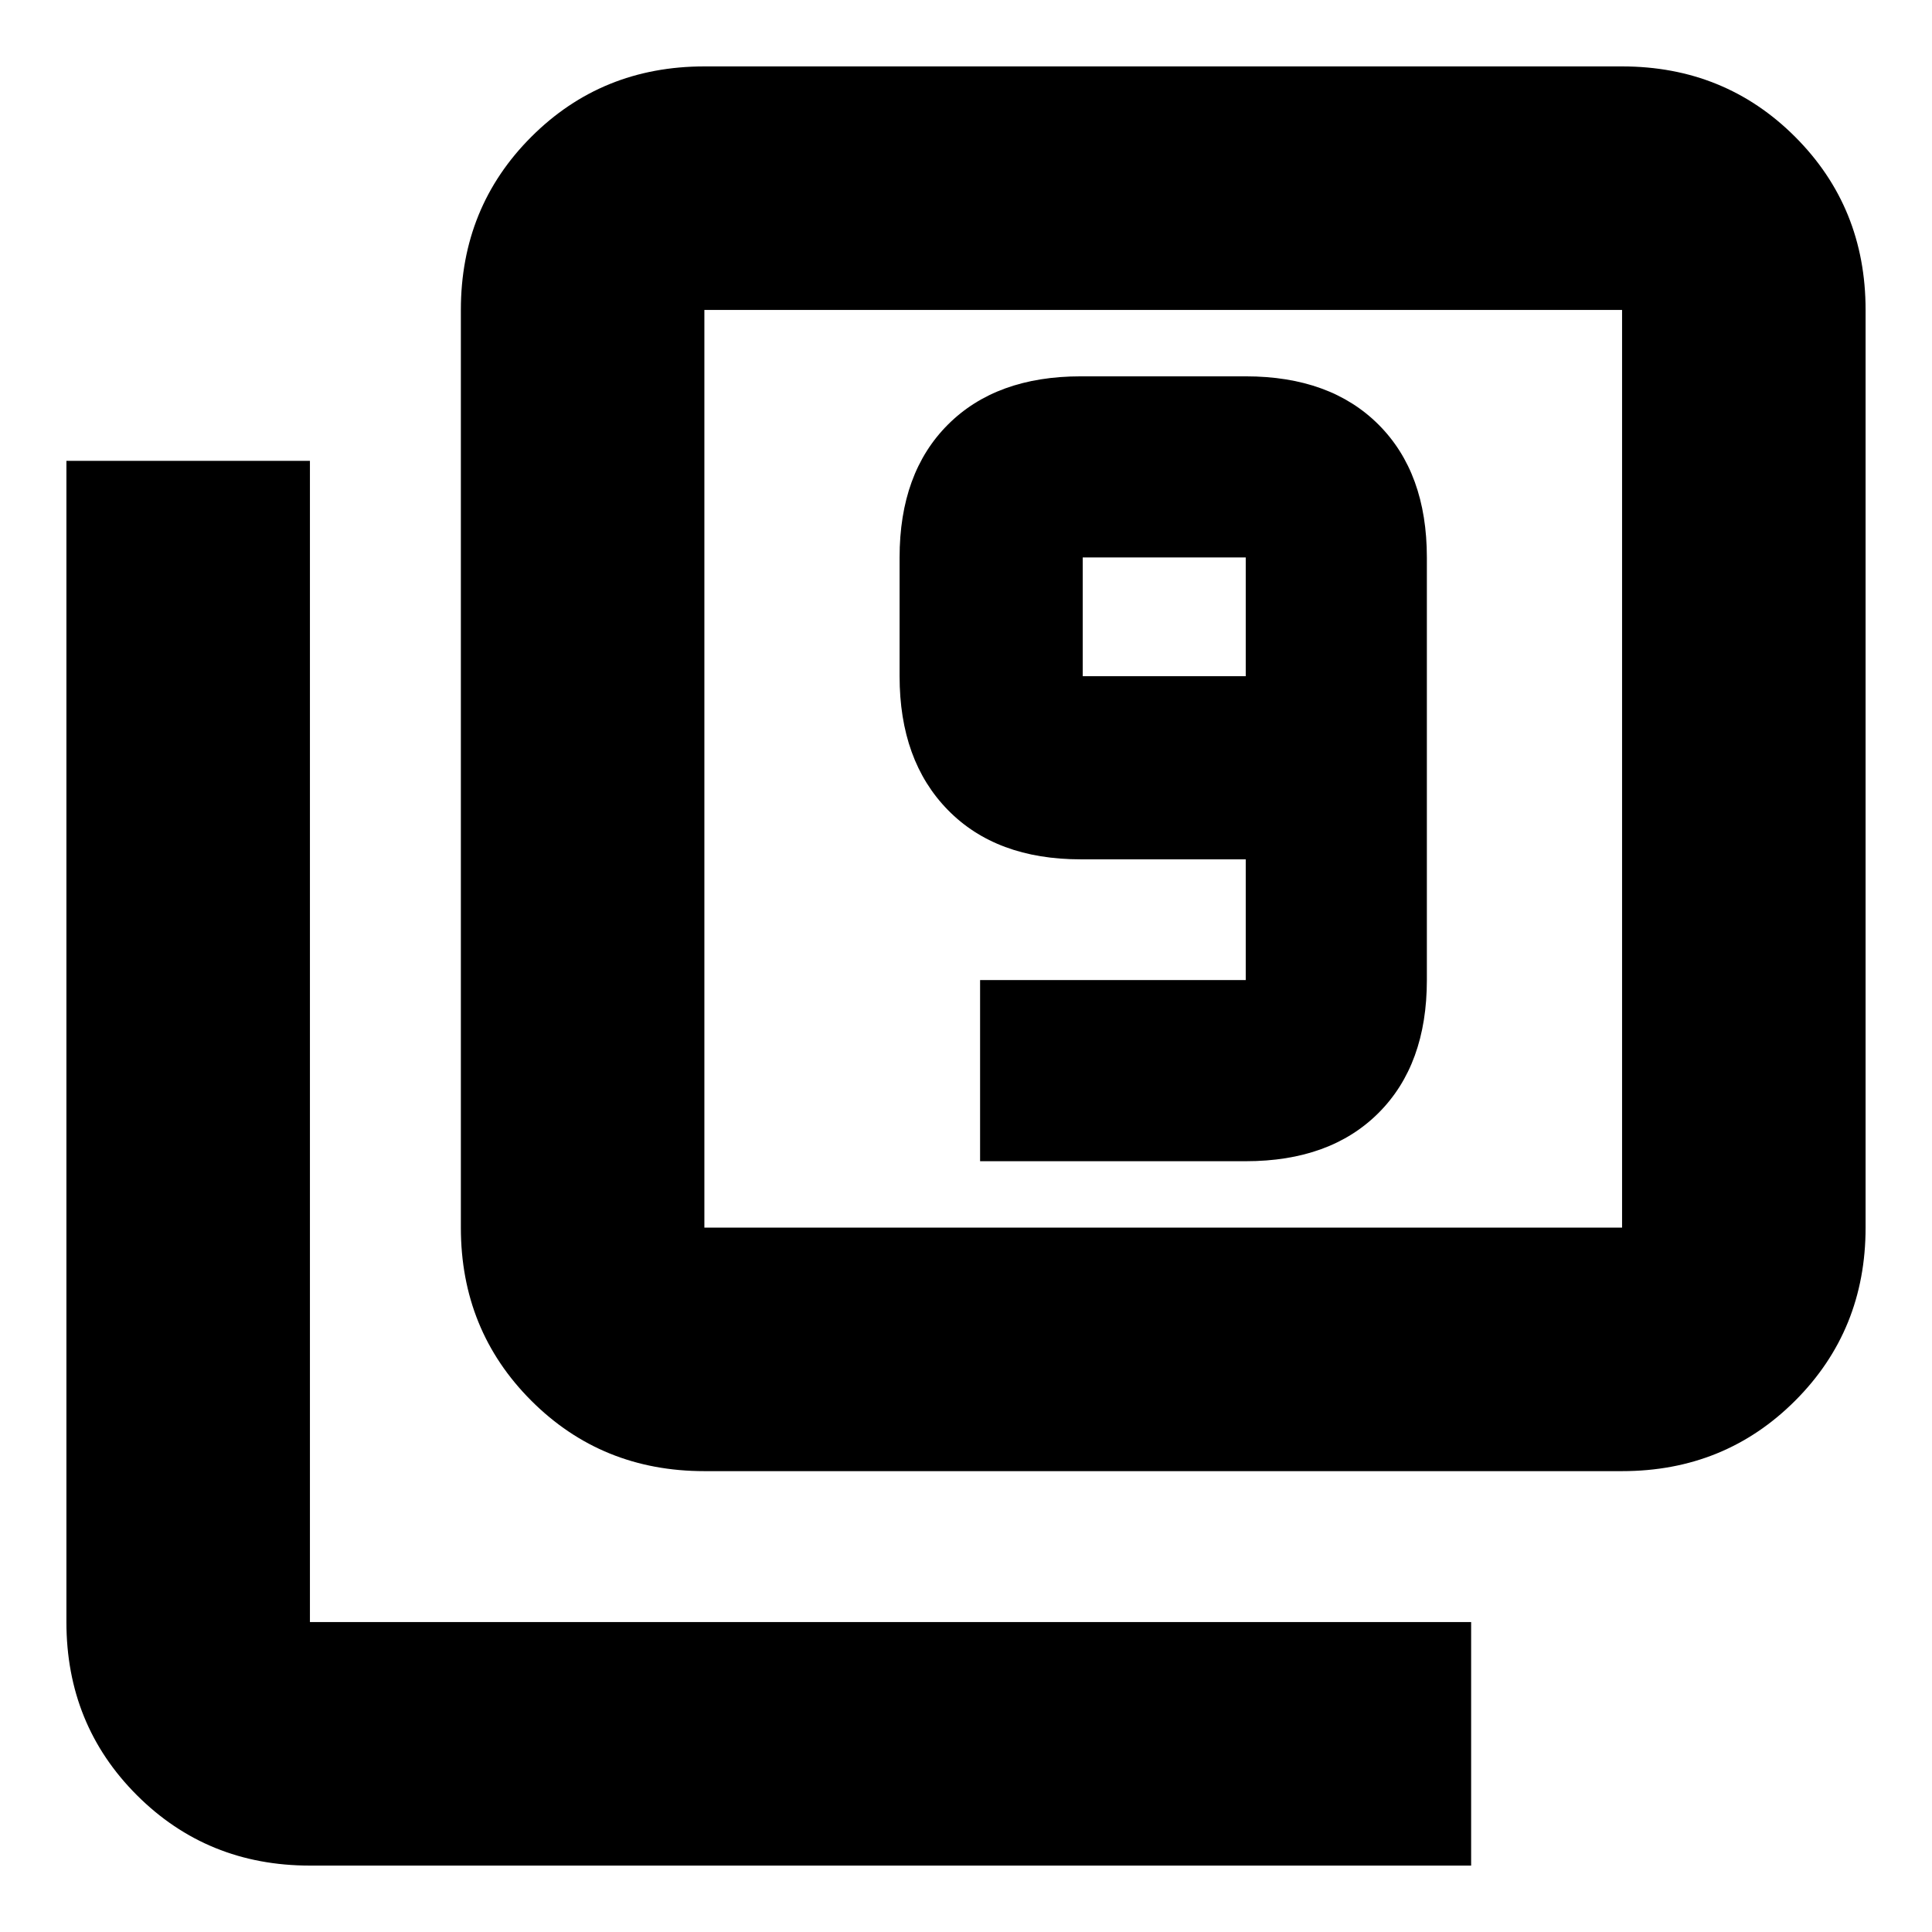 <svg xmlns="http://www.w3.org/2000/svg" height="24" width="24"><path d="M12.175 14.425H15.475Q16.525 14.425 17.125 13.825Q17.725 13.225 17.725 12.175V6.925Q17.725 5.875 17.125 5.275Q16.525 4.675 15.475 4.675H13.425Q12.375 4.675 11.775 5.275Q11.175 5.875 11.175 6.925V8.4Q11.175 9.45 11.775 10.062Q12.375 10.675 13.425 10.675H15.475V12.175Q15.475 12.175 15.475 12.175Q15.475 12.175 15.475 12.175H12.175ZM15.475 8.4H13.45Q13.45 8.4 13.45 8.4Q13.45 8.4 13.45 8.4V6.925Q13.45 6.925 13.45 6.925Q13.45 6.925 13.45 6.925H15.475Q15.475 6.925 15.475 6.925Q15.475 6.925 15.475 6.925ZM8.75 18.275Q7.475 18.275 6.6 17.4Q5.725 16.525 5.725 15.25V3.85Q5.725 2.575 6.6 1.7Q7.475 0.825 8.75 0.825H20.15Q21.425 0.825 22.3 1.7Q23.175 2.575 23.175 3.85V15.25Q23.175 16.525 22.3 17.4Q21.425 18.275 20.15 18.275ZM8.75 15.25H20.15Q20.15 15.25 20.15 15.25Q20.15 15.25 20.15 15.25V3.85Q20.15 3.85 20.15 3.85Q20.15 3.85 20.15 3.85H8.75Q8.75 3.85 8.75 3.85Q8.75 3.85 8.75 3.85V15.25Q8.75 15.25 8.75 15.25Q8.75 15.25 8.75 15.25ZM3.85 23.175Q2.575 23.175 1.7 22.3Q0.825 21.425 0.825 20.15V5.725H3.85V20.15Q3.85 20.15 3.85 20.15Q3.85 20.15 3.85 20.15H18.275V23.175ZM8.75 3.85Q8.75 3.85 8.75 3.85Q8.75 3.85 8.75 3.85V15.25Q8.75 15.25 8.75 15.25Q8.75 15.25 8.75 15.25Q8.75 15.25 8.75 15.25Q8.75 15.25 8.75 15.25V3.85Q8.75 3.85 8.75 3.85Q8.75 3.85 8.75 3.85Z"/></svg>